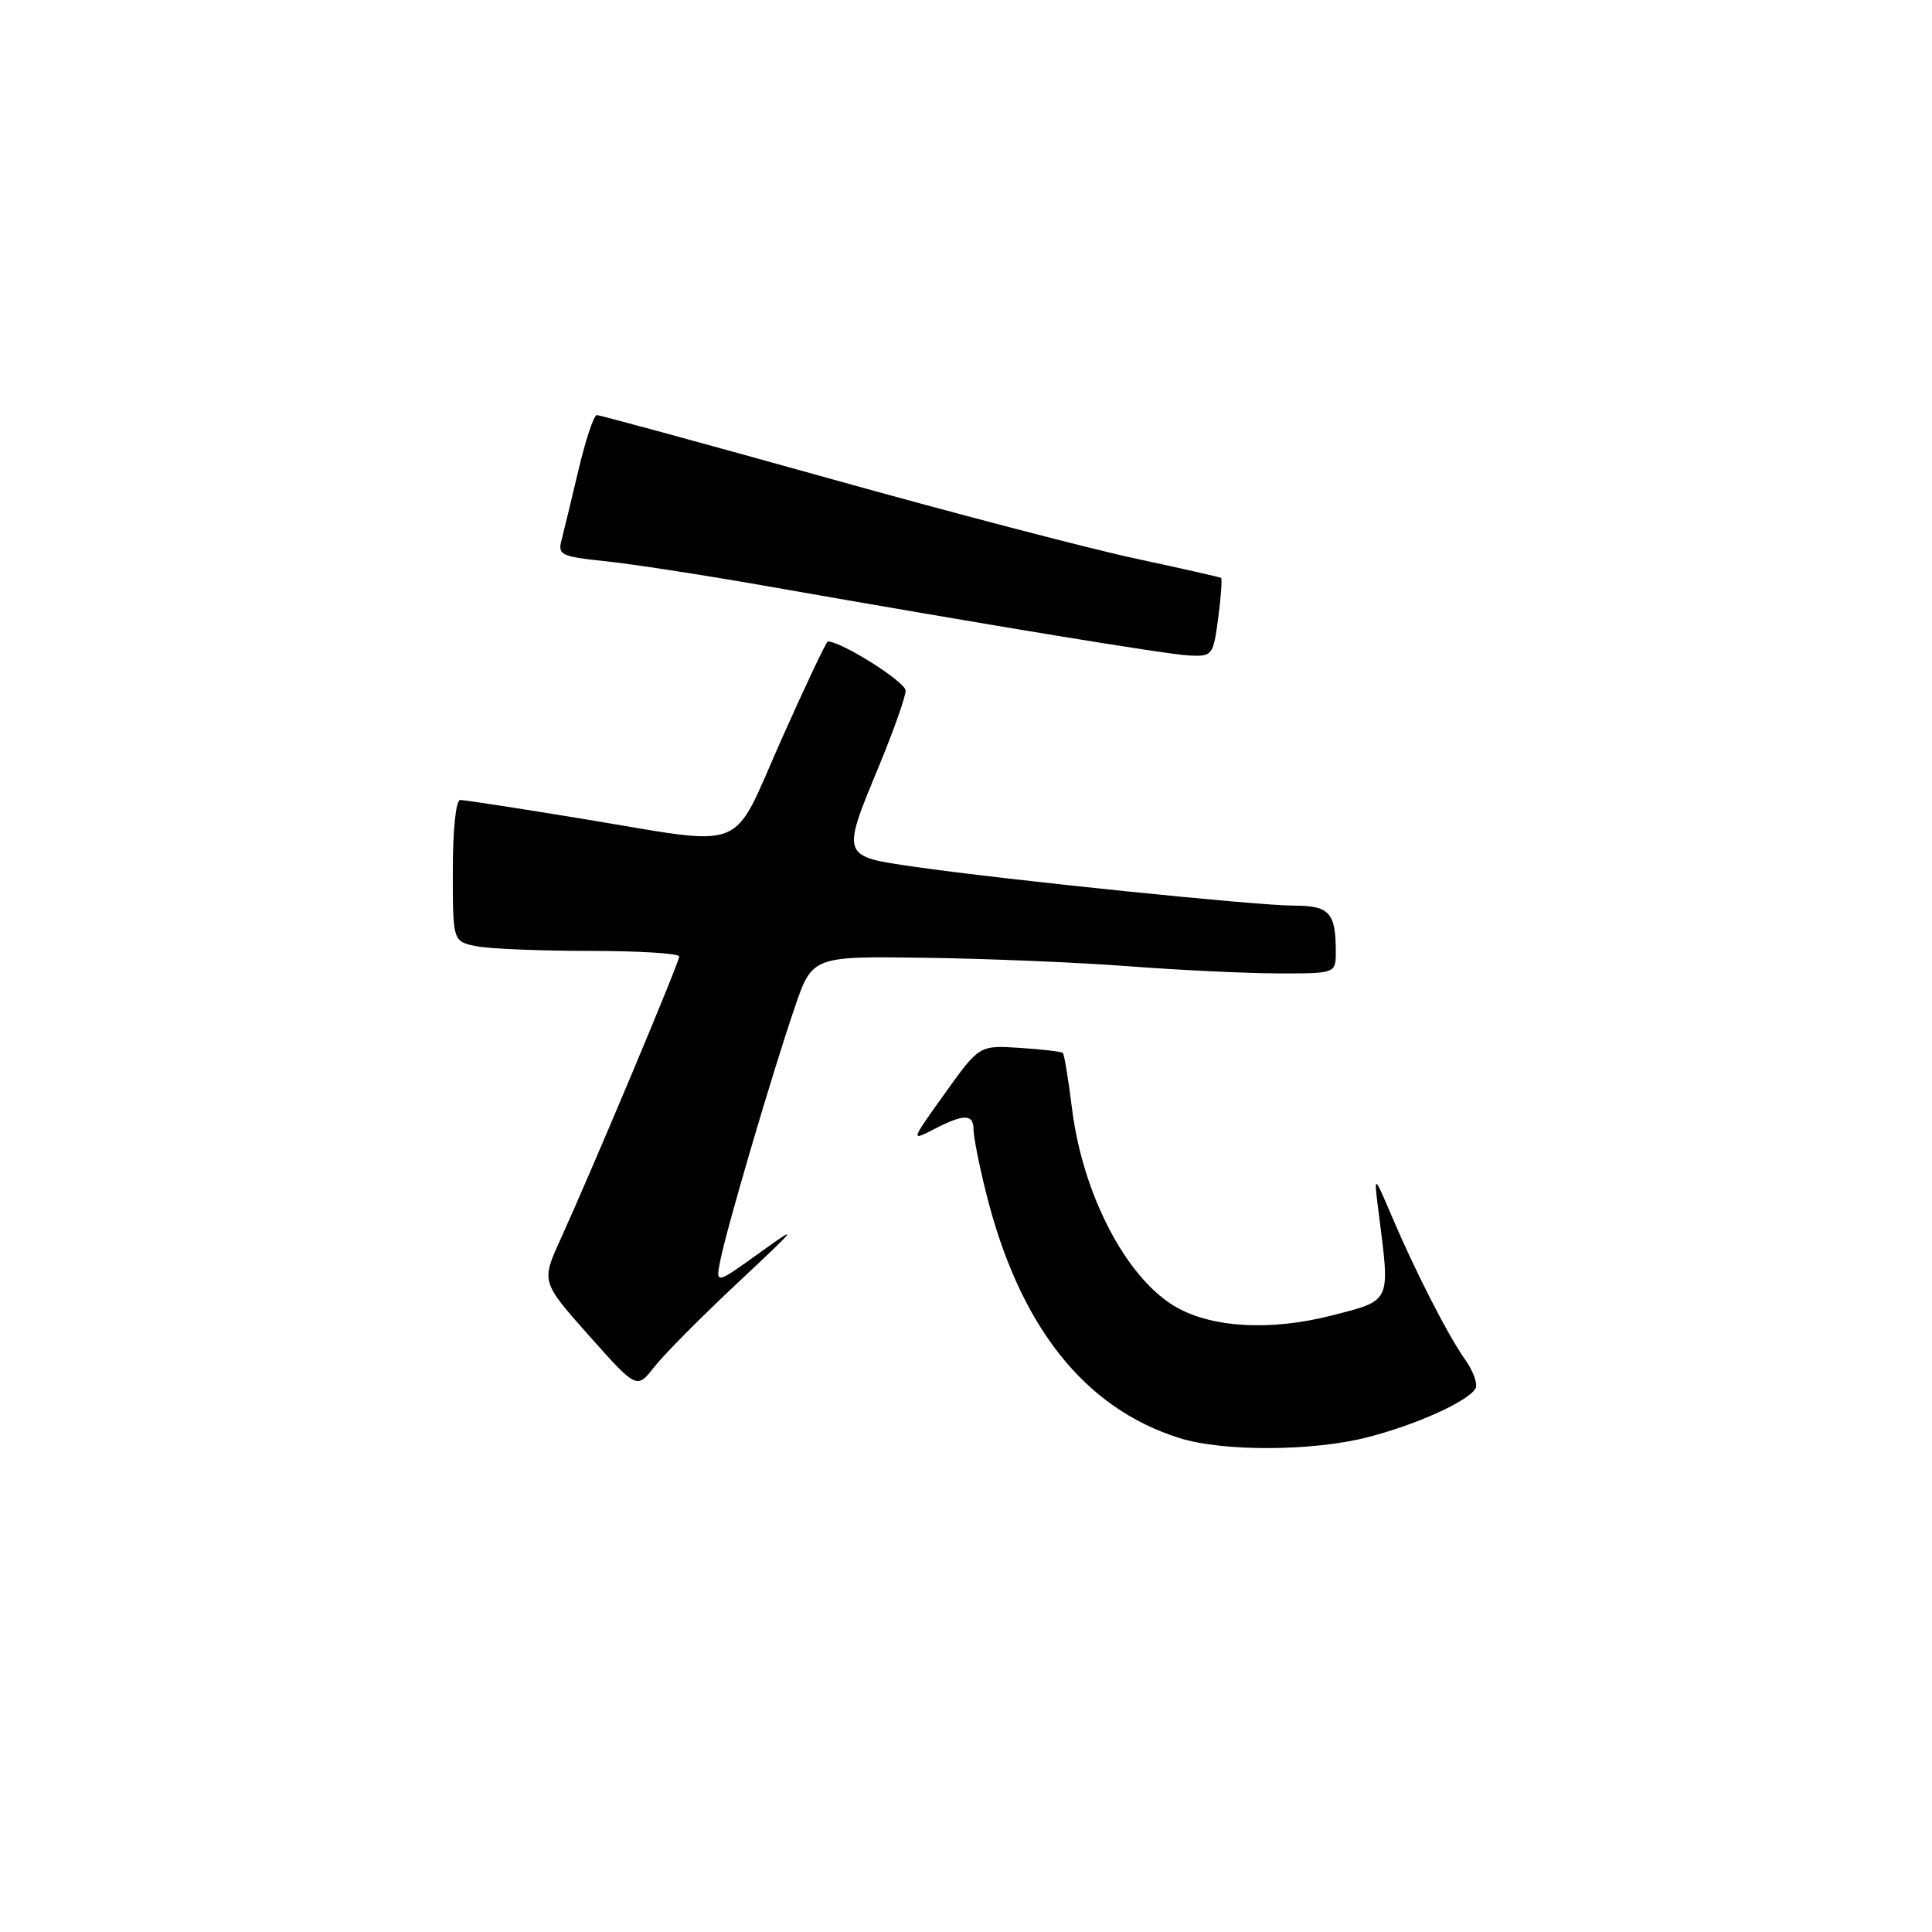 <?xml version="1.0" encoding="UTF-8" standalone="no"?>
<!DOCTYPE svg PUBLIC "-//W3C//DTD SVG 1.1//EN" "http://www.w3.org/Graphics/SVG/1.1/DTD/svg11.dtd" >
<svg xmlns="http://www.w3.org/2000/svg" xmlns:xlink="http://www.w3.org/1999/xlink" version="1.1" viewBox="0 0 256 256">
 <g >
 <path fill="currentColor"
d=" M 181.30 190.42 C 187.71 188.76 194.44 185.72 195.50 184.01 C 195.84 183.45 195.26 181.75 194.19 180.24 C 191.84 176.91 187.51 168.44 184.35 161.00 C 182.01 155.50 182.01 155.50 182.72 161.00 C 184.20 172.66 184.39 172.27 176.50 174.30 C 168.23 176.43 160.24 175.93 155.46 172.97 C 149.08 169.03 143.46 158.14 142.06 146.98 C 141.57 143.05 141.02 139.69 140.83 139.52 C 140.65 139.34 138.09 139.04 135.14 138.85 C 129.77 138.50 129.77 138.50 125.21 144.87 C 120.65 151.23 120.65 151.23 123.77 149.62 C 127.75 147.56 129.00 147.58 129.00 149.69 C 129.00 150.61 129.73 154.33 130.63 157.94 C 135.02 175.66 143.63 186.59 156.32 190.56 C 162.12 192.37 174.03 192.31 181.30 190.42 Z  M 97.78 169.95 C 105.81 162.43 106.04 162.12 100.65 166.00 C 94.79 170.22 94.79 170.22 95.48 166.86 C 96.39 162.40 102.32 142.25 105.27 133.60 C 107.62 126.70 107.62 126.70 122.56 126.91 C 130.78 127.02 142.90 127.53 149.50 128.03 C 156.10 128.54 164.99 128.96 169.25 128.98 C 177.00 129.00 177.00 129.00 177.00 126.08 C 177.00 120.94 176.15 120.00 171.47 120.00 C 166.52 120.00 133.52 116.62 121.25 114.86 C 111.41 113.45 111.46 113.60 116.50 101.43 C 118.42 96.78 120.00 92.31 120.00 91.51 C 120.00 90.36 111.50 85.00 109.69 85.00 C 109.49 85.00 106.72 90.85 103.54 98.00 C 96.76 113.24 99.47 112.16 77.20 108.50 C 68.82 107.12 61.52 106.00 60.98 106.00 C 60.41 106.00 60.00 109.91 60.00 115.38 C 60.00 124.75 60.00 124.75 63.13 125.38 C 64.84 125.72 71.59 126.00 78.13 126.00 C 84.66 126.00 90.00 126.33 90.00 126.74 C 90.00 127.53 78.60 154.68 74.29 164.17 C 71.71 169.84 71.71 169.84 78.04 176.97 C 84.38 184.09 84.38 184.09 86.71 181.11 C 88.00 179.46 92.98 174.44 97.78 169.95 Z  M 161.42 81.88 C 161.79 79.07 161.96 76.68 161.80 76.57 C 161.63 76.47 156.55 75.32 150.50 74.02 C 144.45 72.73 126.06 67.92 109.64 63.33 C 93.22 58.75 79.47 55.00 79.08 55.00 C 78.69 55.00 77.60 58.26 76.66 62.25 C 75.71 66.24 74.70 70.44 74.40 71.60 C 73.89 73.52 74.37 73.75 80.17 74.36 C 83.65 74.72 93.03 76.16 101.00 77.56 C 131.86 82.98 154.63 86.72 157.62 86.86 C 160.65 87.00 160.76 86.84 161.42 81.88 Z "/>
</g>
</svg>